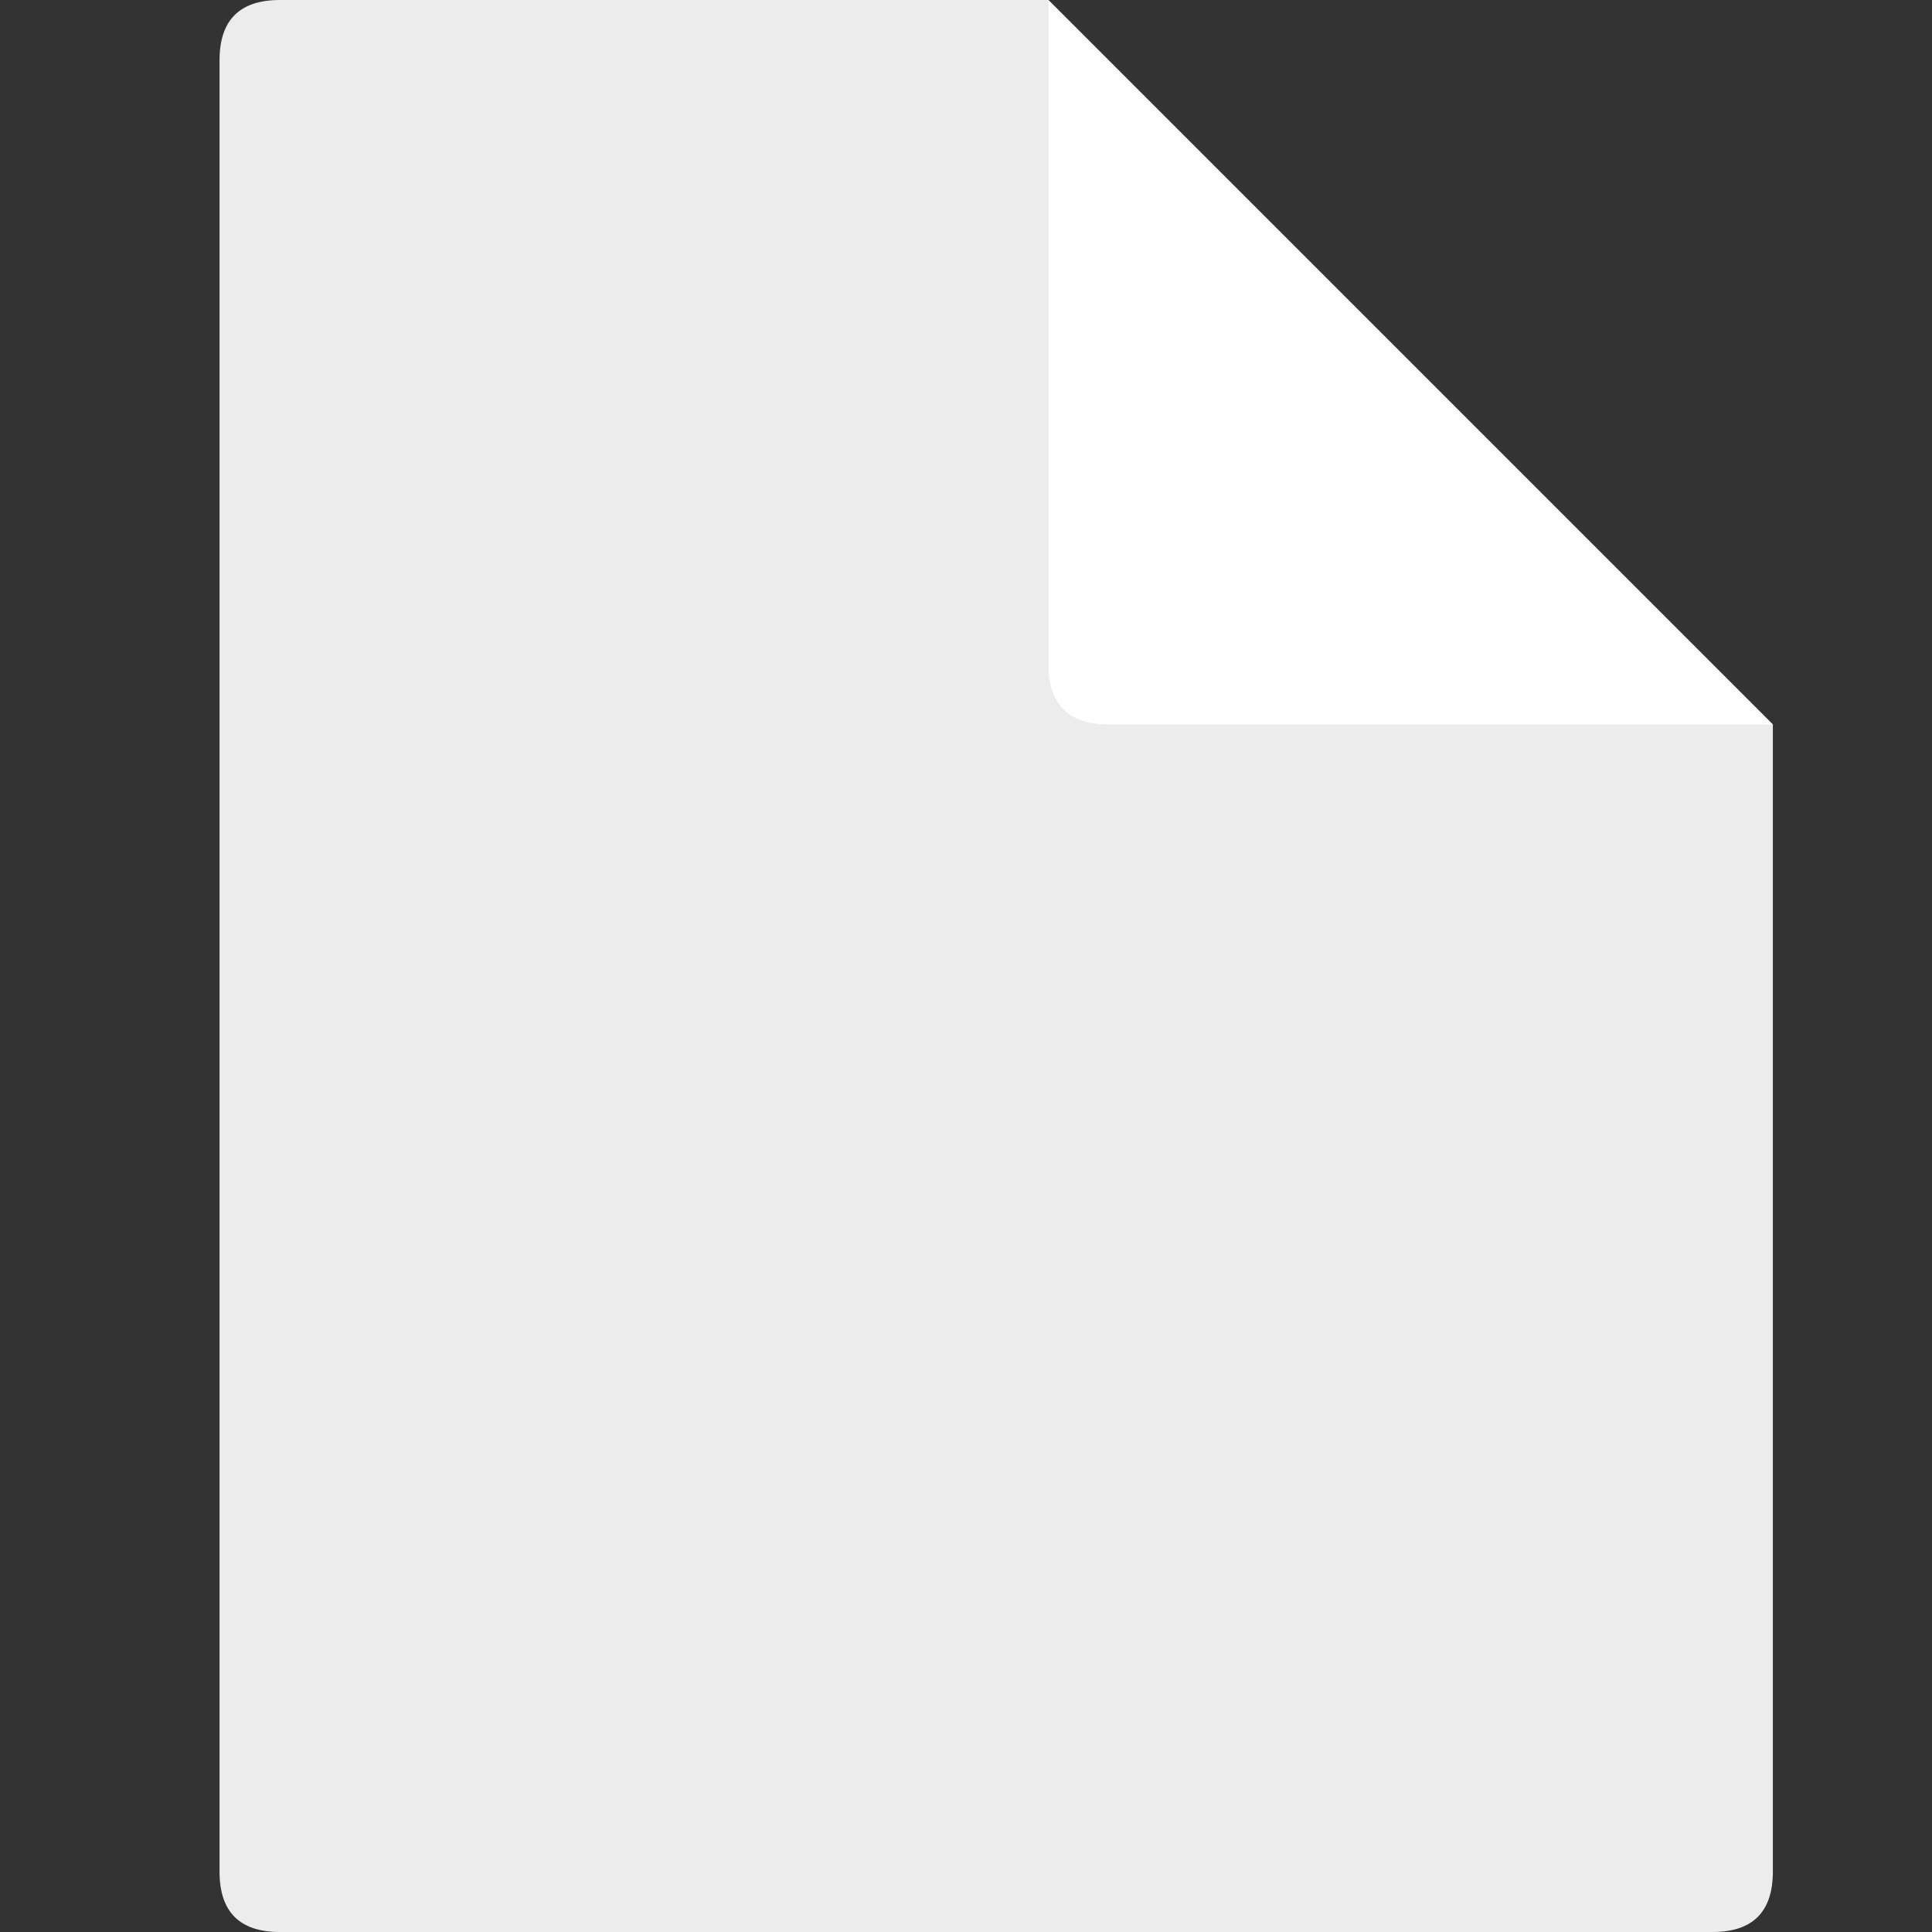 <svg width="16" height="16" viewBox="0 0 16 16">
  <rect x="0" y="0" width="16" height="16" fill="#333333" stroke="none"/>
  <path d="M1.818 0.5q0-0.5 0.5-0.5h6.364l6 6v9.5q0 0.5-0.5 0.5h-11.864q-0.5 0-0.5-0.5z" fill="#ECECEC"/>
  <path d="M8.682 0l6 6h-5.5q-0.5 0-0.5-0.5" fill="#FFFFFF"/>
</svg>
